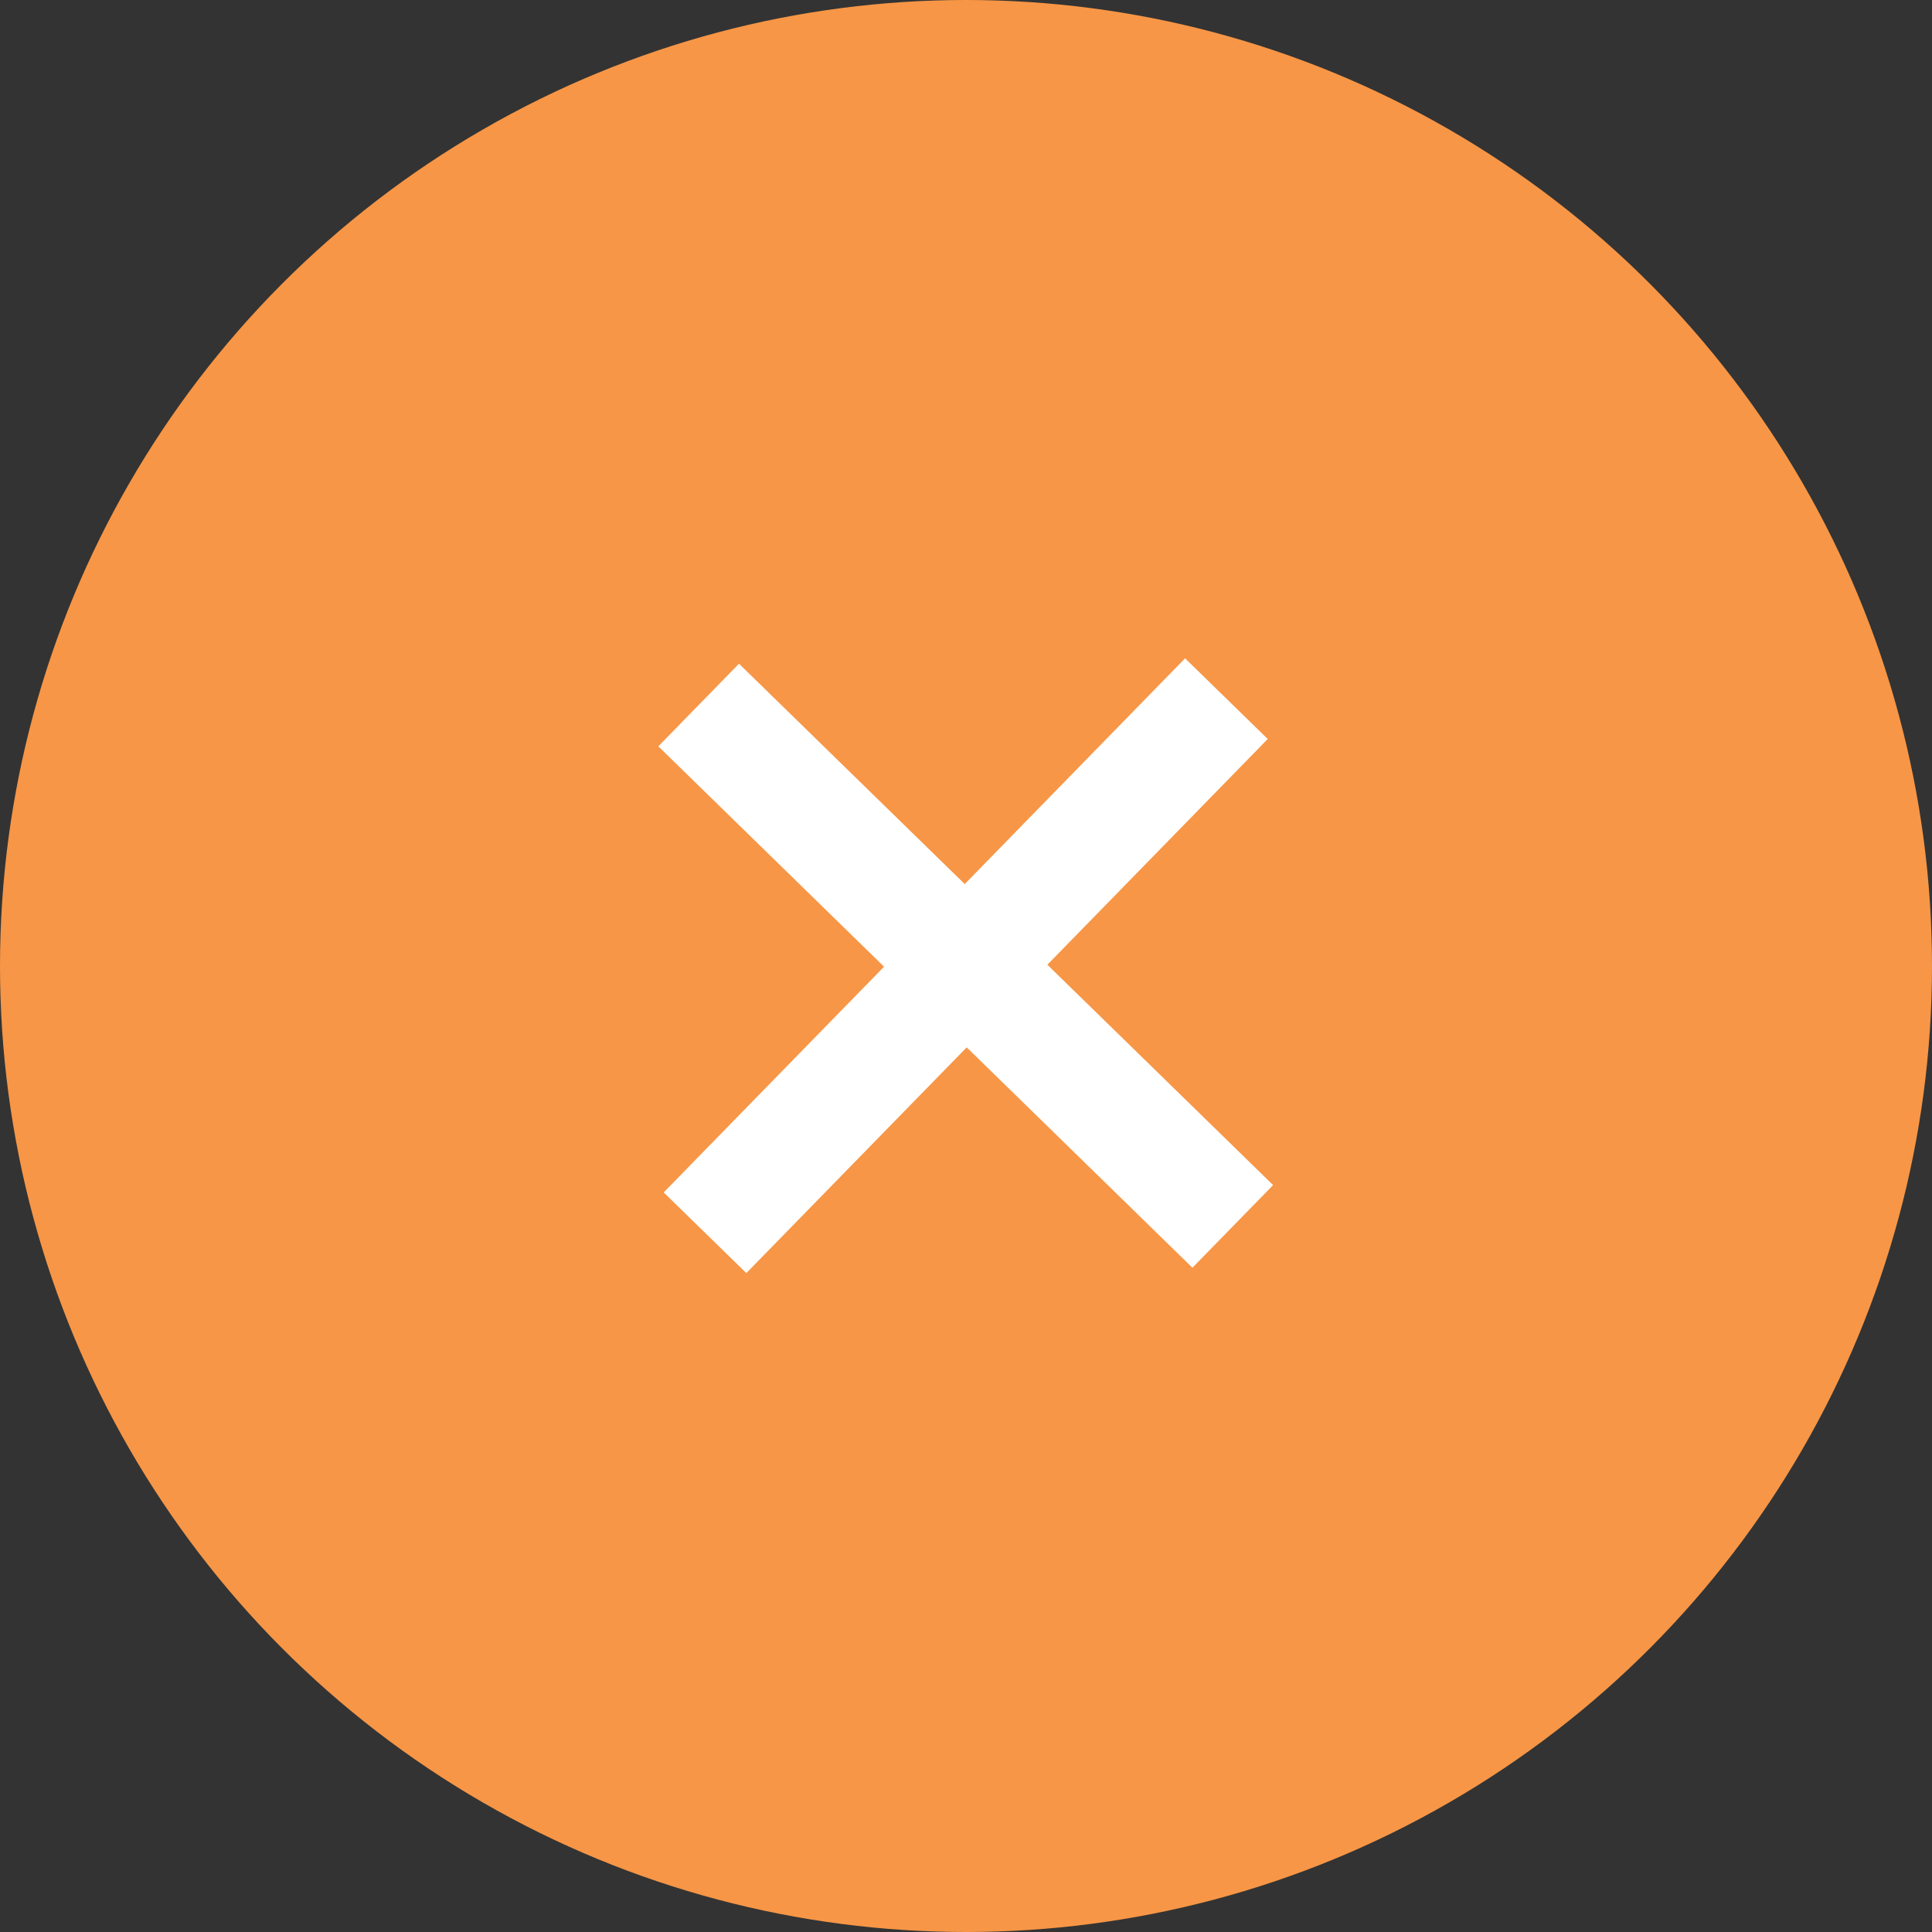<svg xmlns="http://www.w3.org/2000/svg" viewBox="0 0 33.46 33.46"><rect x="0" y="0" width="33.46" height="33.46" fill="#333333" stroke="none"/><defs><style>.cls-1{fill:#f79646;}.cls-2{fill:none;stroke:#fff;stroke-miterlimit:10;stroke-width:2px;}</style></defs><title>Asset 2</title><g id="Layer_2" data-name="Layer 2"><g id="Name"><circle class="cls-1" cx="16.73" cy="16.73" r="16.73"/><line class="cls-2" x1="21.24" y1="12.1" x2="12.21" y2="21.35"/><line class="cls-2" x1="12.1" y1="12.21" x2="21.35" y2="21.24"/></g></g></svg>